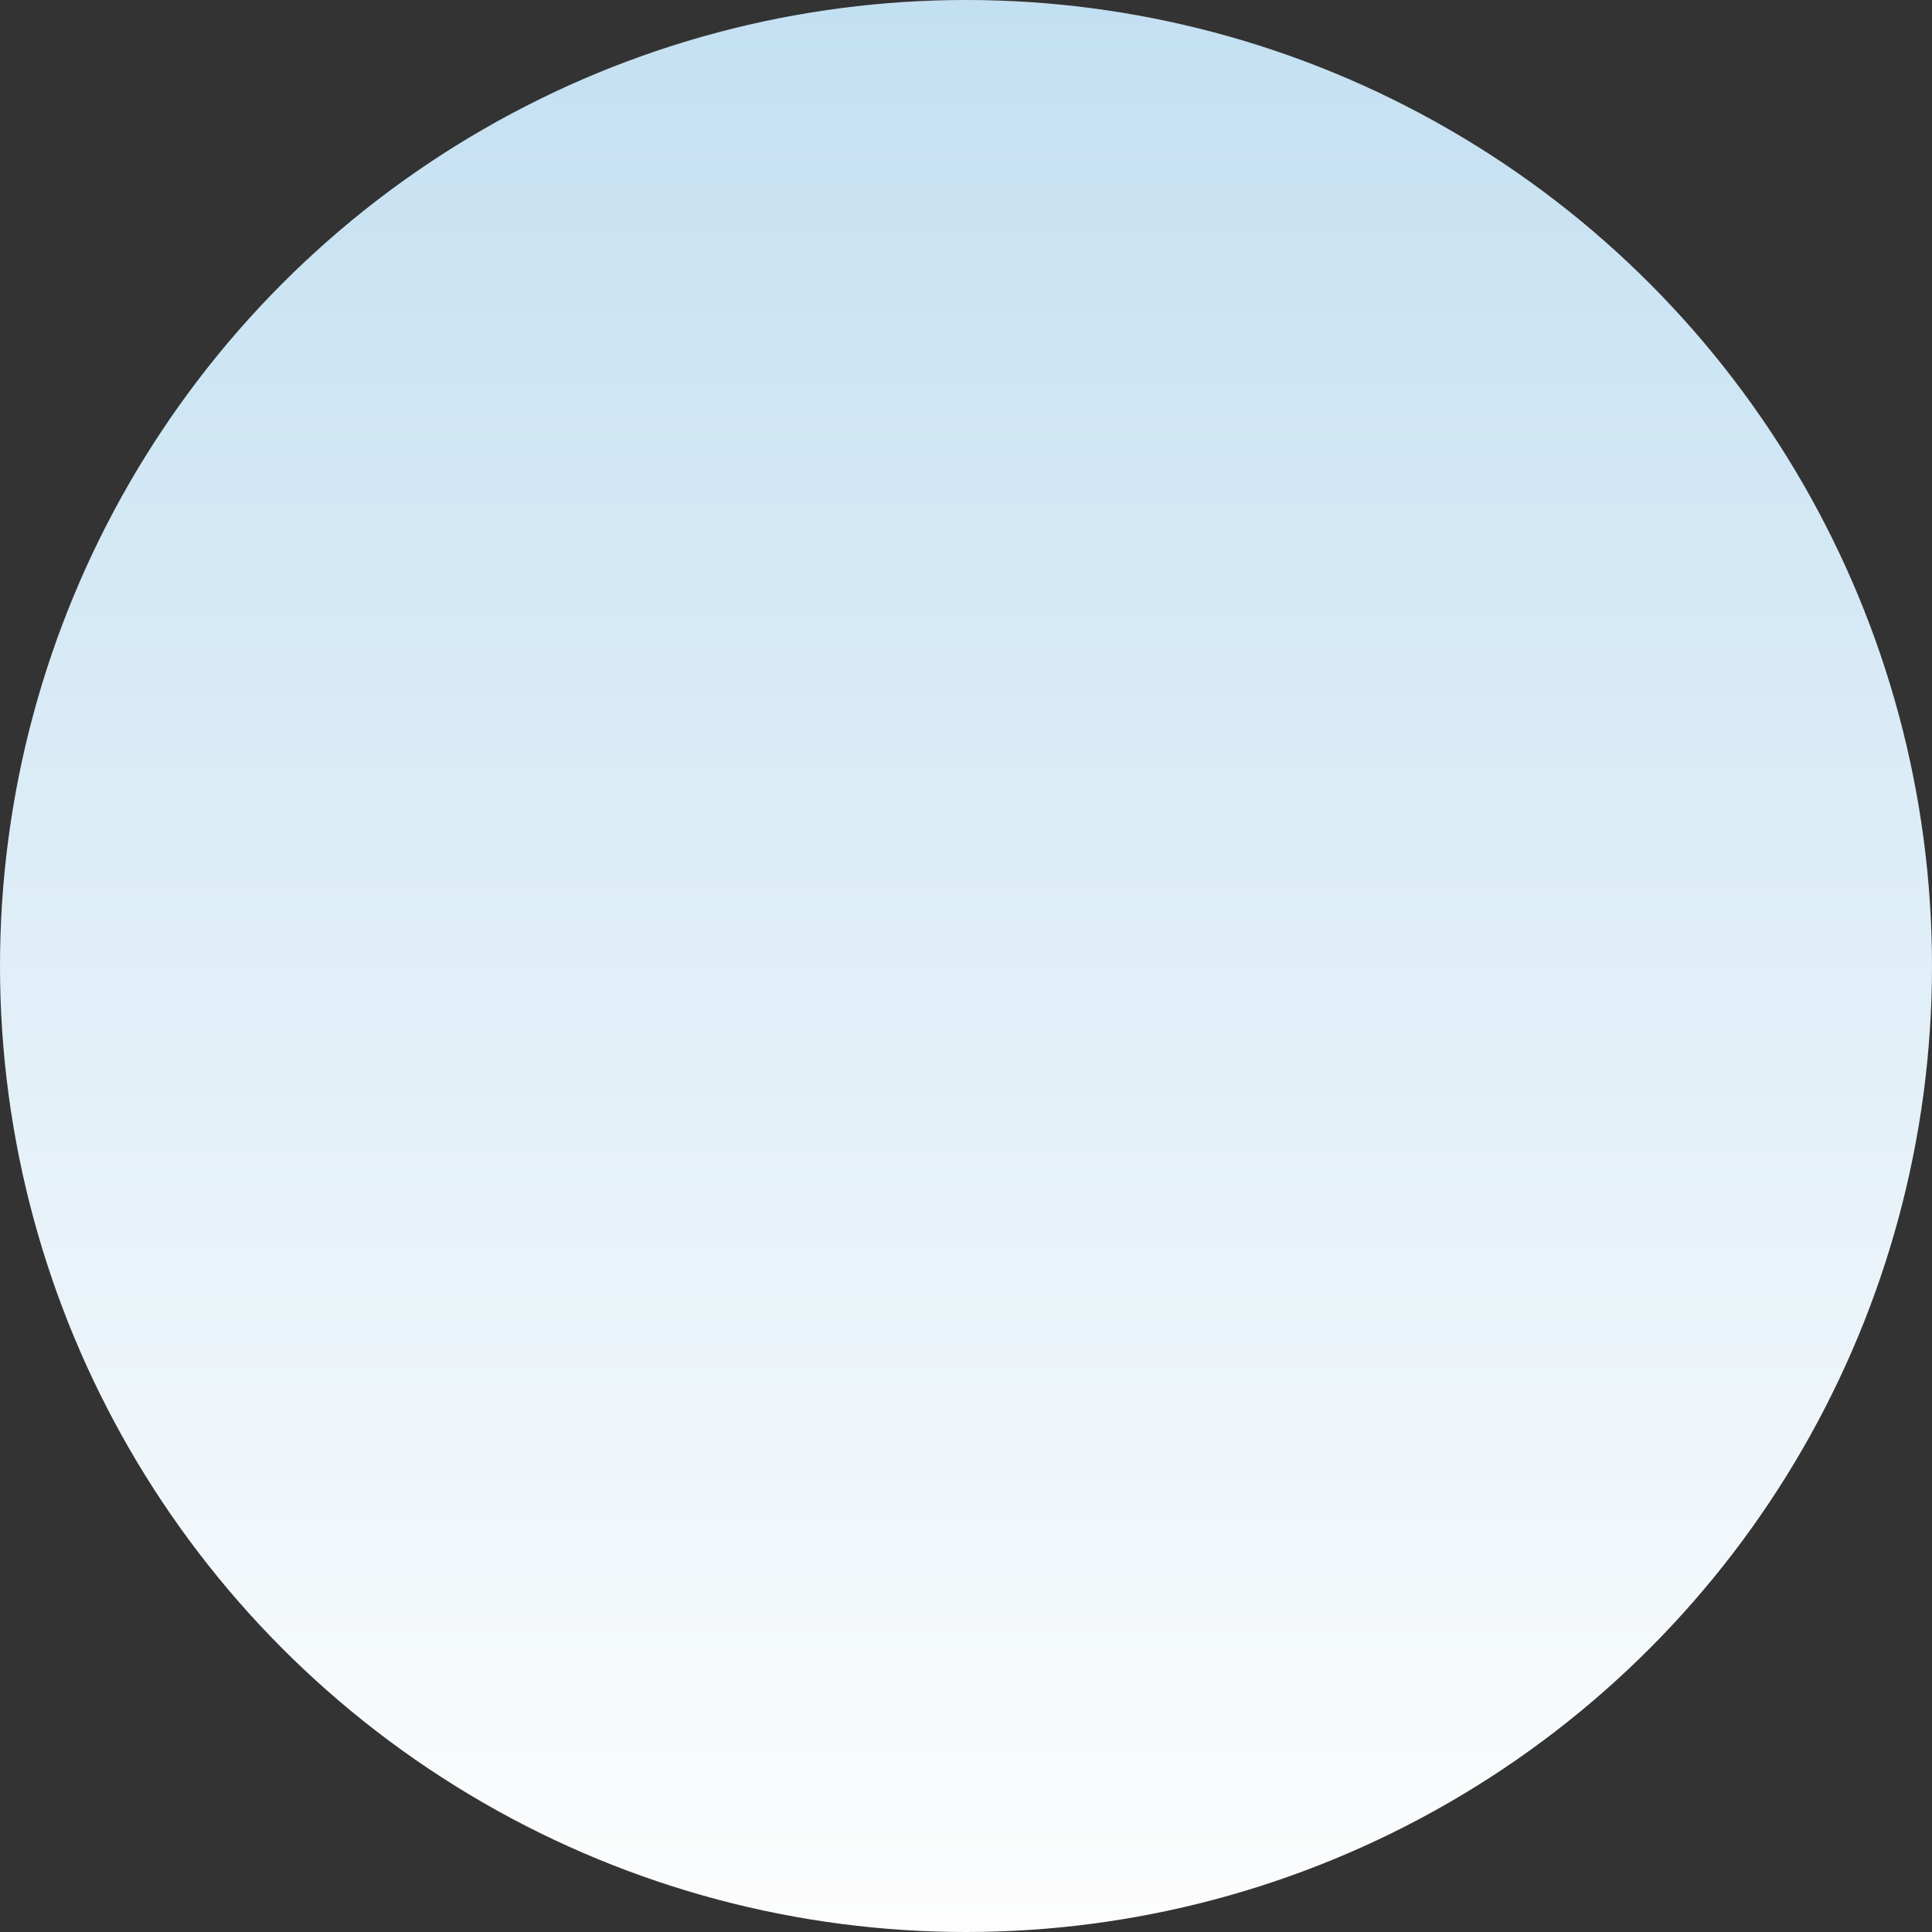 <svg width="440" height="440" viewBox="0 0 440 440" fill="none" xmlns="http://www.w3.org/2000/svg">
<rect x="0" y="0" width="440" height="440" fill="#333333" stroke="none"/>
<circle cx="220" cy="220" r="220" fill="url(#paint0_linear_13_136)"/>
<defs>
<linearGradient id="paint0_linear_13_136" x1="220" y1="0" x2="220" y2="440" gradientUnits="userSpaceOnUse">
<stop stop-color="#C3E0F2"/>
<stop offset="1" stop-color="#FDFDFD"/>
</linearGradient>
</defs>
</svg>
